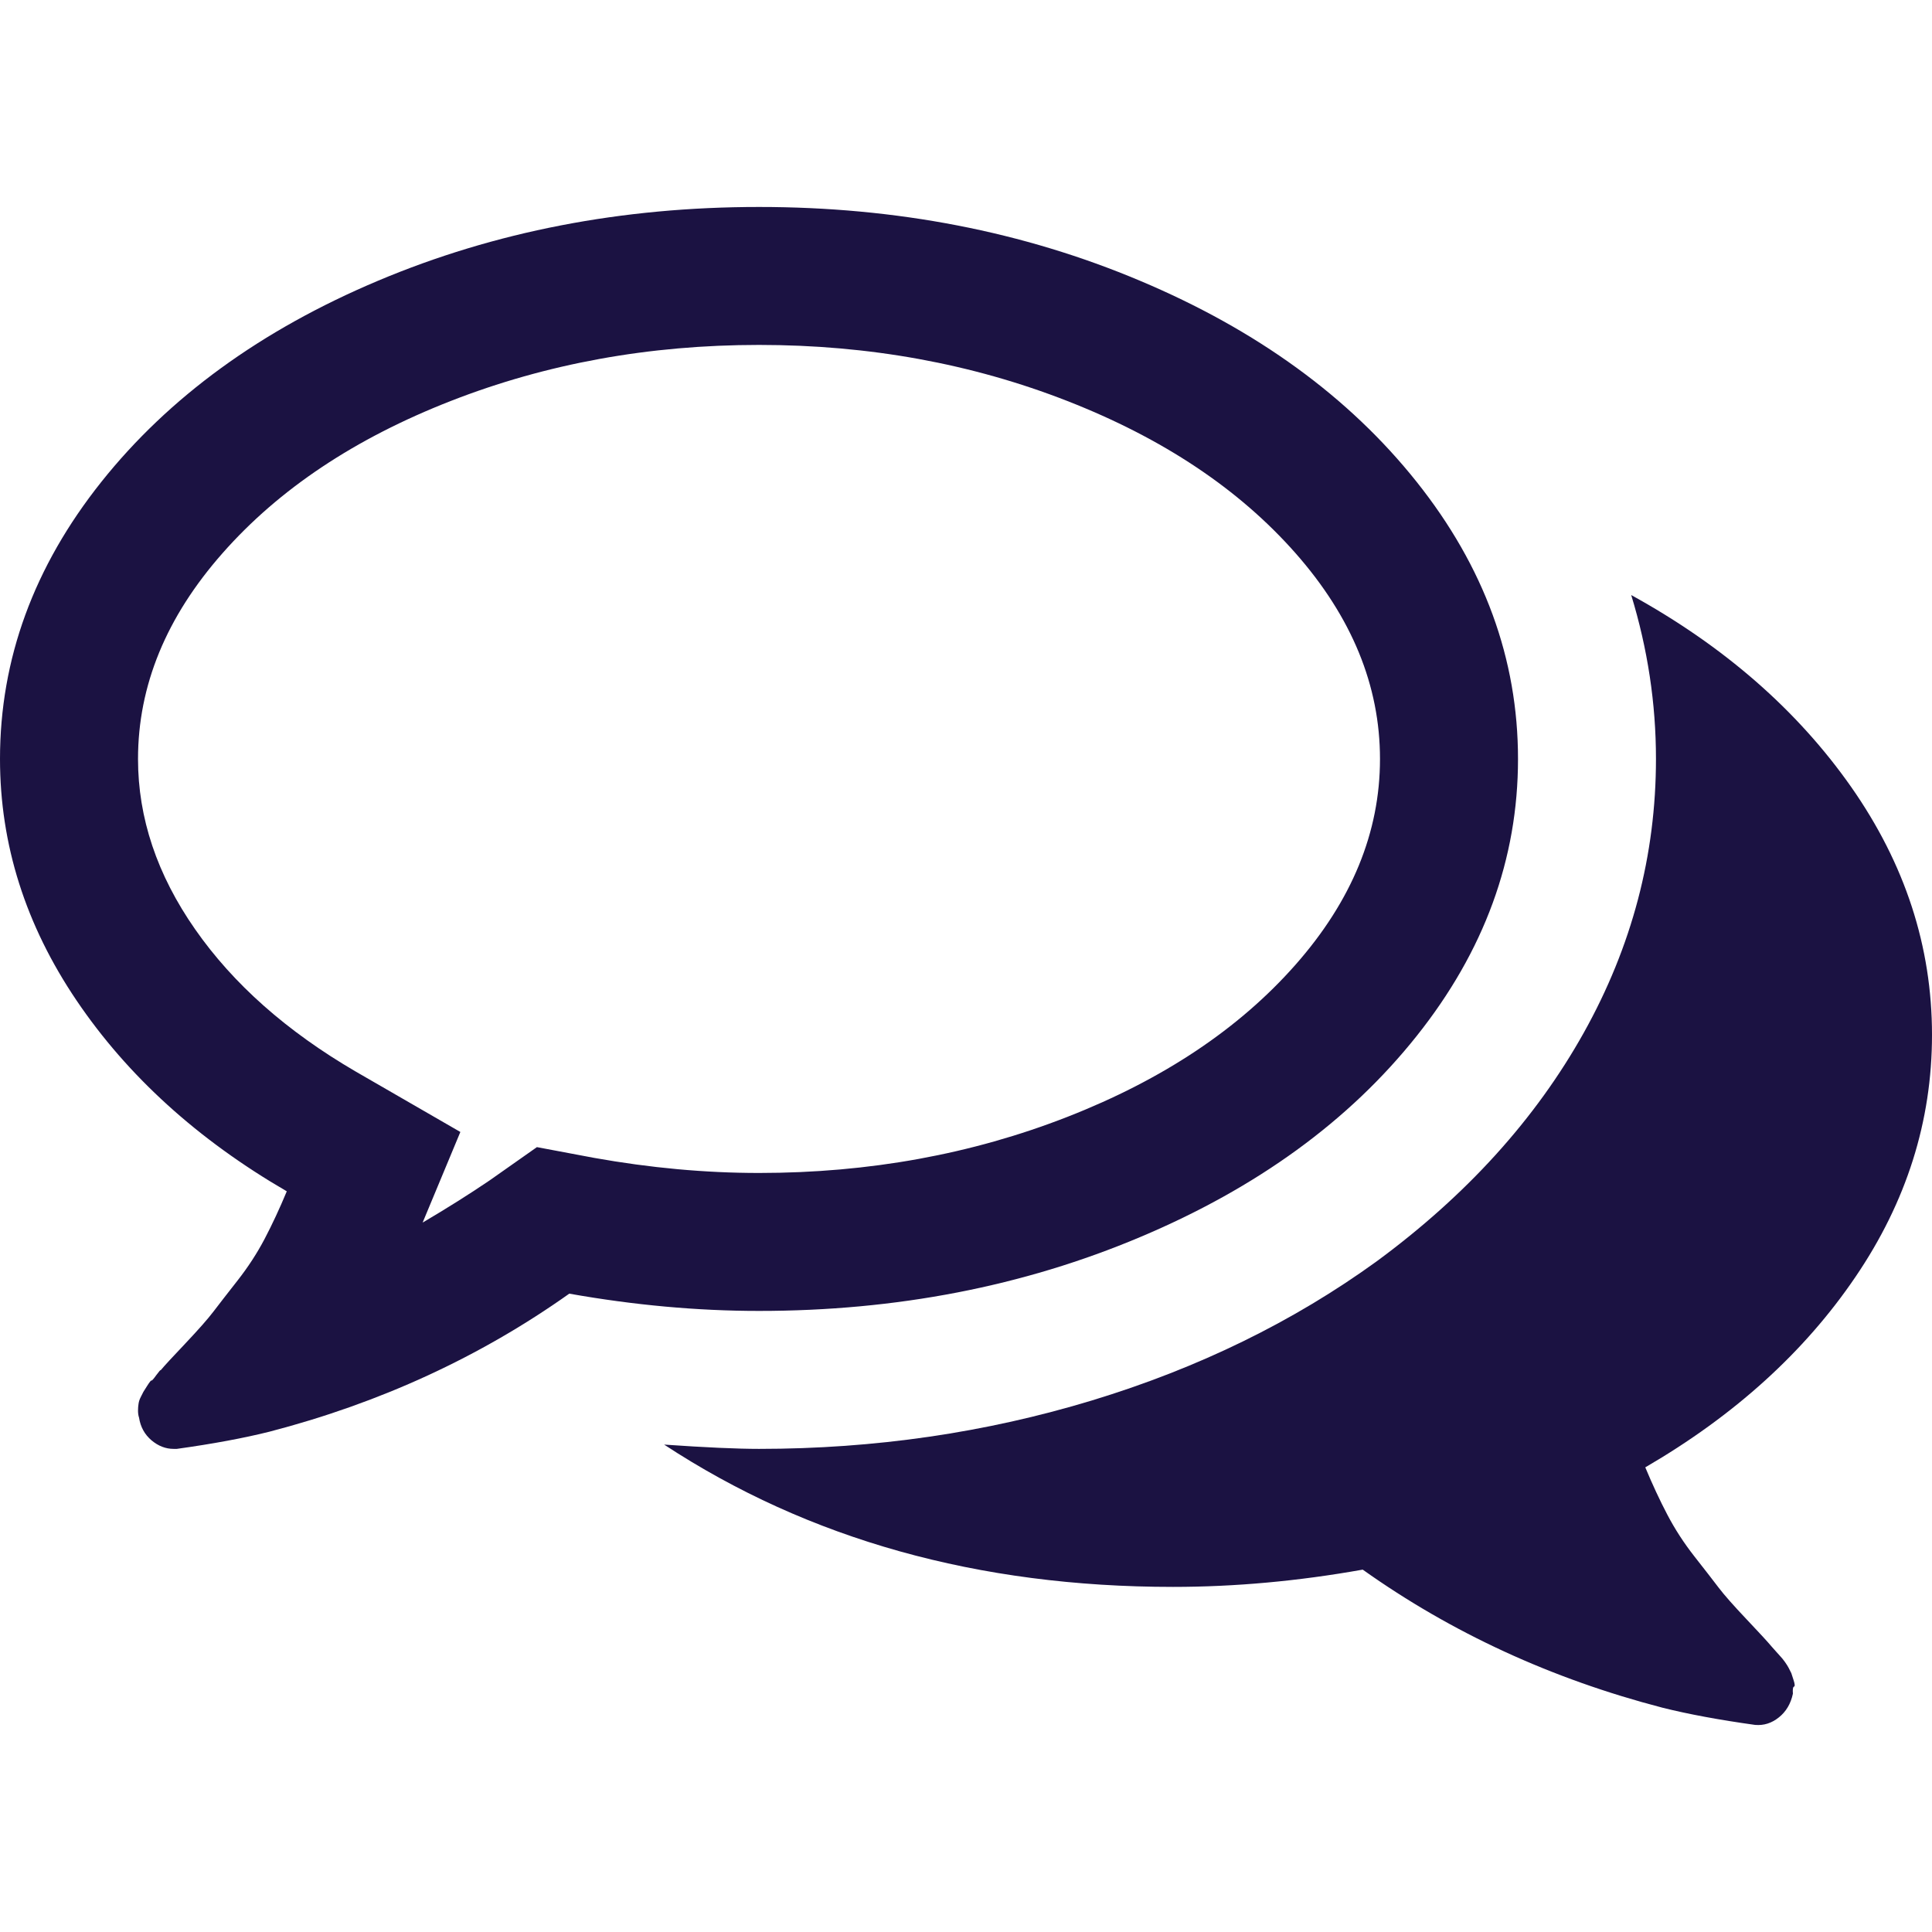 <svg width="32" height="32" viewBox="0 0 32 32" fill="none" xmlns="http://www.w3.org/2000/svg">
<g clip-path="url(#clip0)">
<path d="M18.884 20.49C20.819 19.675 22.346 18.565 23.464 17.16C24.583 15.755 25.143 14.226 25.143 12.571C25.143 10.916 24.583 9.386 23.464 7.981C22.346 6.577 20.819 5.466 18.884 4.651C16.95 3.835 14.845 3.428 12.572 3.428C10.298 3.428 8.194 3.835 6.259 4.651C4.324 5.467 2.798 6.577 1.679 7.981C0.56 9.386 -1.52588e-05 10.916 -1.52588e-05 12.571C-1.52588e-05 13.987 0.423 15.321 1.268 16.571C2.113 17.821 3.274 18.875 4.75 19.732C4.631 20.018 4.509 20.279 4.384 20.518C4.259 20.756 4.11 20.985 3.938 21.205C3.765 21.426 3.631 21.598 3.536 21.723C3.441 21.848 3.286 22.023 3.072 22.25C2.857 22.476 2.72 22.625 2.661 22.696C2.661 22.684 2.637 22.711 2.589 22.776C2.542 22.842 2.515 22.871 2.509 22.866C2.503 22.859 2.479 22.889 2.437 22.955C2.396 23.02 2.375 23.053 2.375 23.053L2.33 23.142C2.312 23.177 2.3 23.213 2.295 23.249C2.289 23.284 2.286 23.323 2.286 23.365C2.286 23.406 2.291 23.445 2.303 23.481C2.327 23.635 2.396 23.76 2.509 23.856C2.622 23.951 2.744 23.998 2.875 23.998H2.929C3.524 23.915 4.036 23.82 4.464 23.713C6.298 23.236 7.953 22.474 9.429 21.427C10.5 21.617 11.548 21.713 12.572 21.713C14.845 21.713 16.95 21.306 18.884 20.49ZM8.893 19L8.107 19.553C7.774 19.779 7.405 20.011 7 20.25L7.625 18.749L5.893 17.749C4.75 17.083 3.863 16.297 3.232 15.392C2.601 14.488 2.286 13.547 2.286 12.571C2.286 11.356 2.753 10.219 3.688 9.16C4.622 8.1 5.881 7.261 7.465 6.642C9.048 6.023 10.75 5.713 12.572 5.713C14.393 5.713 16.096 6.023 17.679 6.642C19.262 7.261 20.521 8.1 21.456 9.16C22.39 10.219 22.857 11.356 22.857 12.571C22.857 13.785 22.39 14.922 21.456 15.981C20.521 17.041 19.262 17.88 17.679 18.499C16.096 19.118 14.393 19.428 12.572 19.428C11.679 19.428 10.768 19.344 9.84 19.178L8.893 19Z" fill="#1B1242"/>
<path d="M30.732 21.15C31.578 19.906 32 18.57 32 17.141C32 15.677 31.553 14.308 30.661 13.034C29.768 11.761 28.553 10.701 27.018 9.856C27.291 10.748 27.428 11.653 27.428 12.57C27.428 14.165 27.03 15.677 26.232 17.106C25.434 18.534 24.291 19.796 22.803 20.891C21.422 21.891 19.851 22.659 18.089 23.195C16.327 23.73 14.488 23.998 12.571 23.998C12.214 23.998 11.69 23.975 11 23.927C13.393 25.498 16.202 26.284 19.428 26.284C20.452 26.284 21.5 26.189 22.571 25.998C24.047 27.047 25.702 27.808 27.536 28.285C27.964 28.392 28.476 28.487 29.071 28.57C29.214 28.582 29.345 28.541 29.464 28.445C29.583 28.35 29.661 28.219 29.696 28.053C29.691 27.981 29.696 27.942 29.714 27.936C29.732 27.931 29.729 27.892 29.705 27.821C29.682 27.749 29.67 27.713 29.67 27.713L29.625 27.624C29.613 27.601 29.593 27.568 29.563 27.526C29.533 27.485 29.509 27.455 29.491 27.437C29.474 27.419 29.447 27.389 29.411 27.348C29.376 27.307 29.352 27.28 29.34 27.268C29.28 27.196 29.143 27.047 28.929 26.821C28.715 26.595 28.56 26.42 28.465 26.295C28.37 26.17 28.236 25.997 28.063 25.777C27.891 25.557 27.742 25.328 27.617 25.089C27.492 24.851 27.37 24.589 27.251 24.304C28.726 23.446 29.887 22.395 30.732 21.15Z" fill="#1B1242"/>
</g>
<defs>
<clipPath id="clip0">
<rect width="32" height="32" fill="white"/>
</clipPath>
</defs>
</svg>
